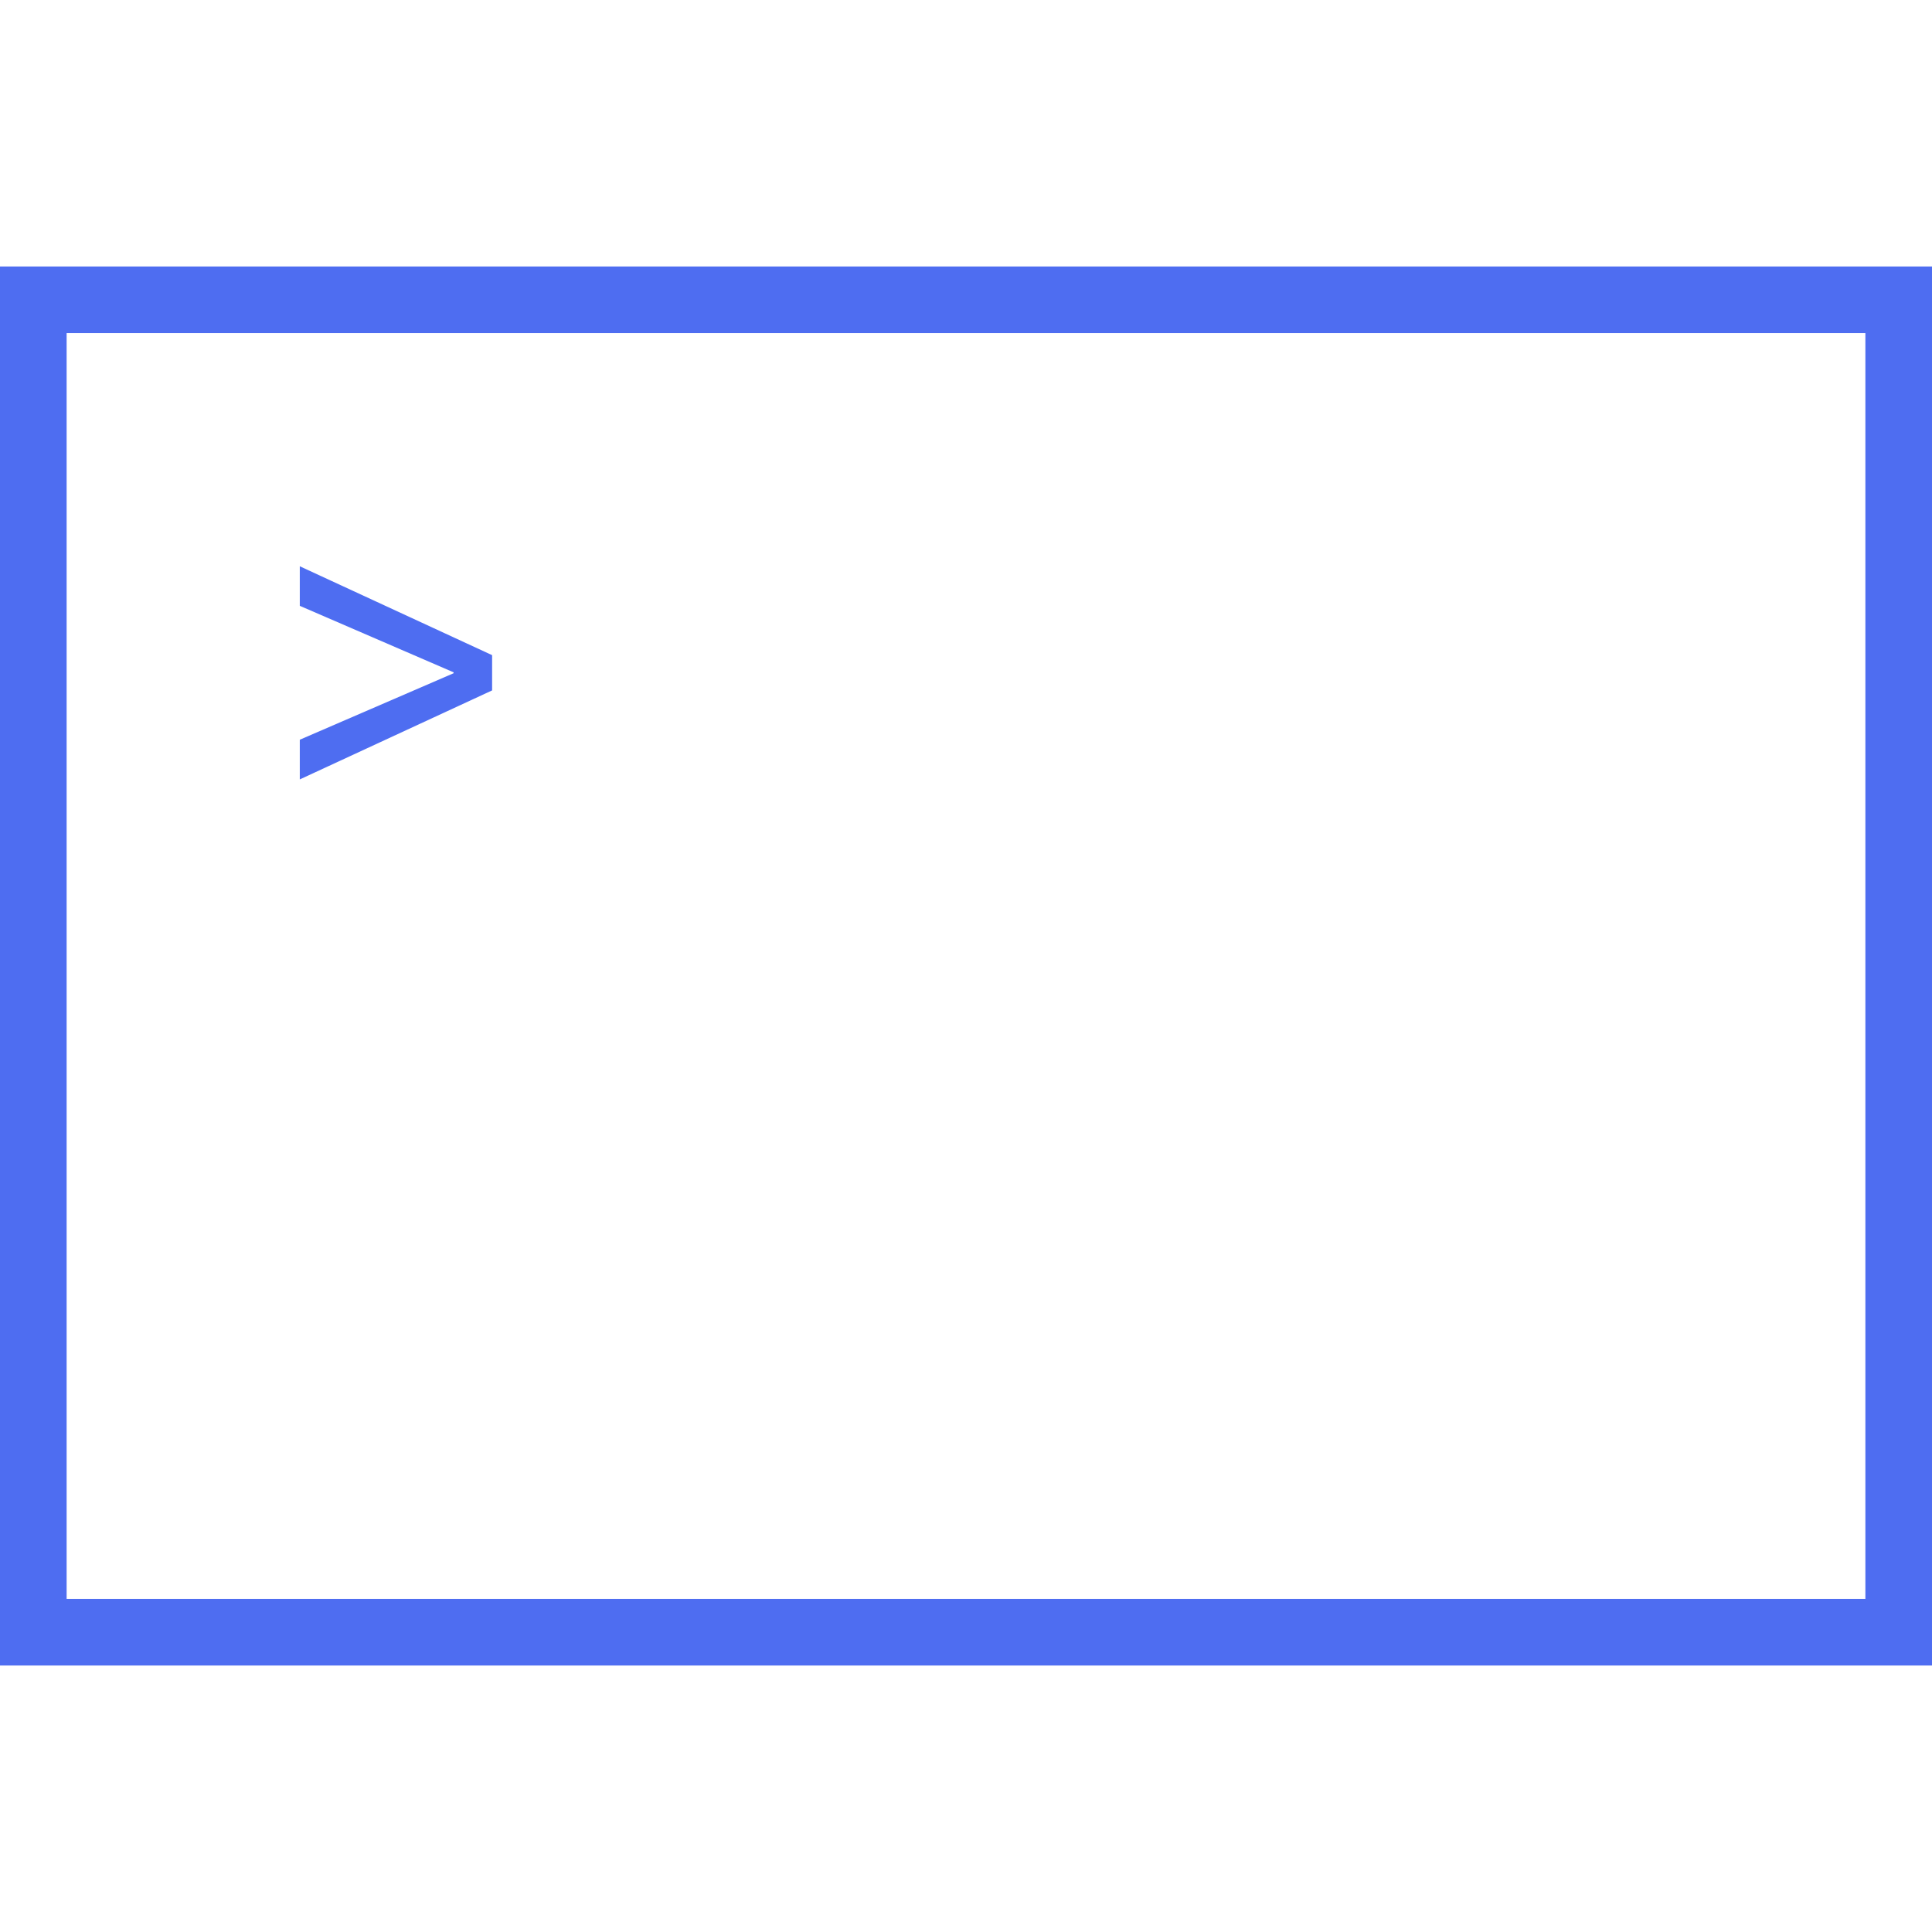 <?xml version="1.0" encoding="iso-8859-1"?>
<!-- Generator: Adobe Illustrator 16.0.0, SVG Export Plug-In . SVG Version: 6.00 Build 0)  -->
<!DOCTYPE svg PUBLIC "-//W3C//DTD SVG 1.1//EN" "http://www.w3.org/Graphics/SVG/1.1/DTD/svg11.dtd">
<svg version="1.1" id="Capa_1" xmlns="http://www.w3.org/2000/svg" xmlns:xlink="http://www.w3.org/1999/xlink" x="0px" y="0px"
	 width="893.605px" height="893.606px" fill="rgba(59, 93, 240, 0.9)" viewBox="0 0 893.605 893.606" style="enable-background:new 0 0 893.605 893.606;"
	 xml:space="preserve">
<g>
	<g>
		<path d="M0,123.256v647.093h893.605V123.256H0z M862.792,739.535H30.814V154.07h831.978V739.535z"/>
		<polygon points="227.615,303.024 138.663,261.919 138.663,280.215 209.801,310.969 209.801,311.39 138.663,342.144 138.663,360.5
			227.615,319.334 		"/>
	</g>
</g>
<g>
</g>
<g>
</g>
<g>
</g>
<g>
</g>
<g>
</g>
<g>
</g>
<g>
</g>
<g>
</g>
<g>
</g>
<g>
</g>
<g>
</g>
<g>
</g>
<g>
</g>
<g>
</g>
<g>
</g>
</svg>
